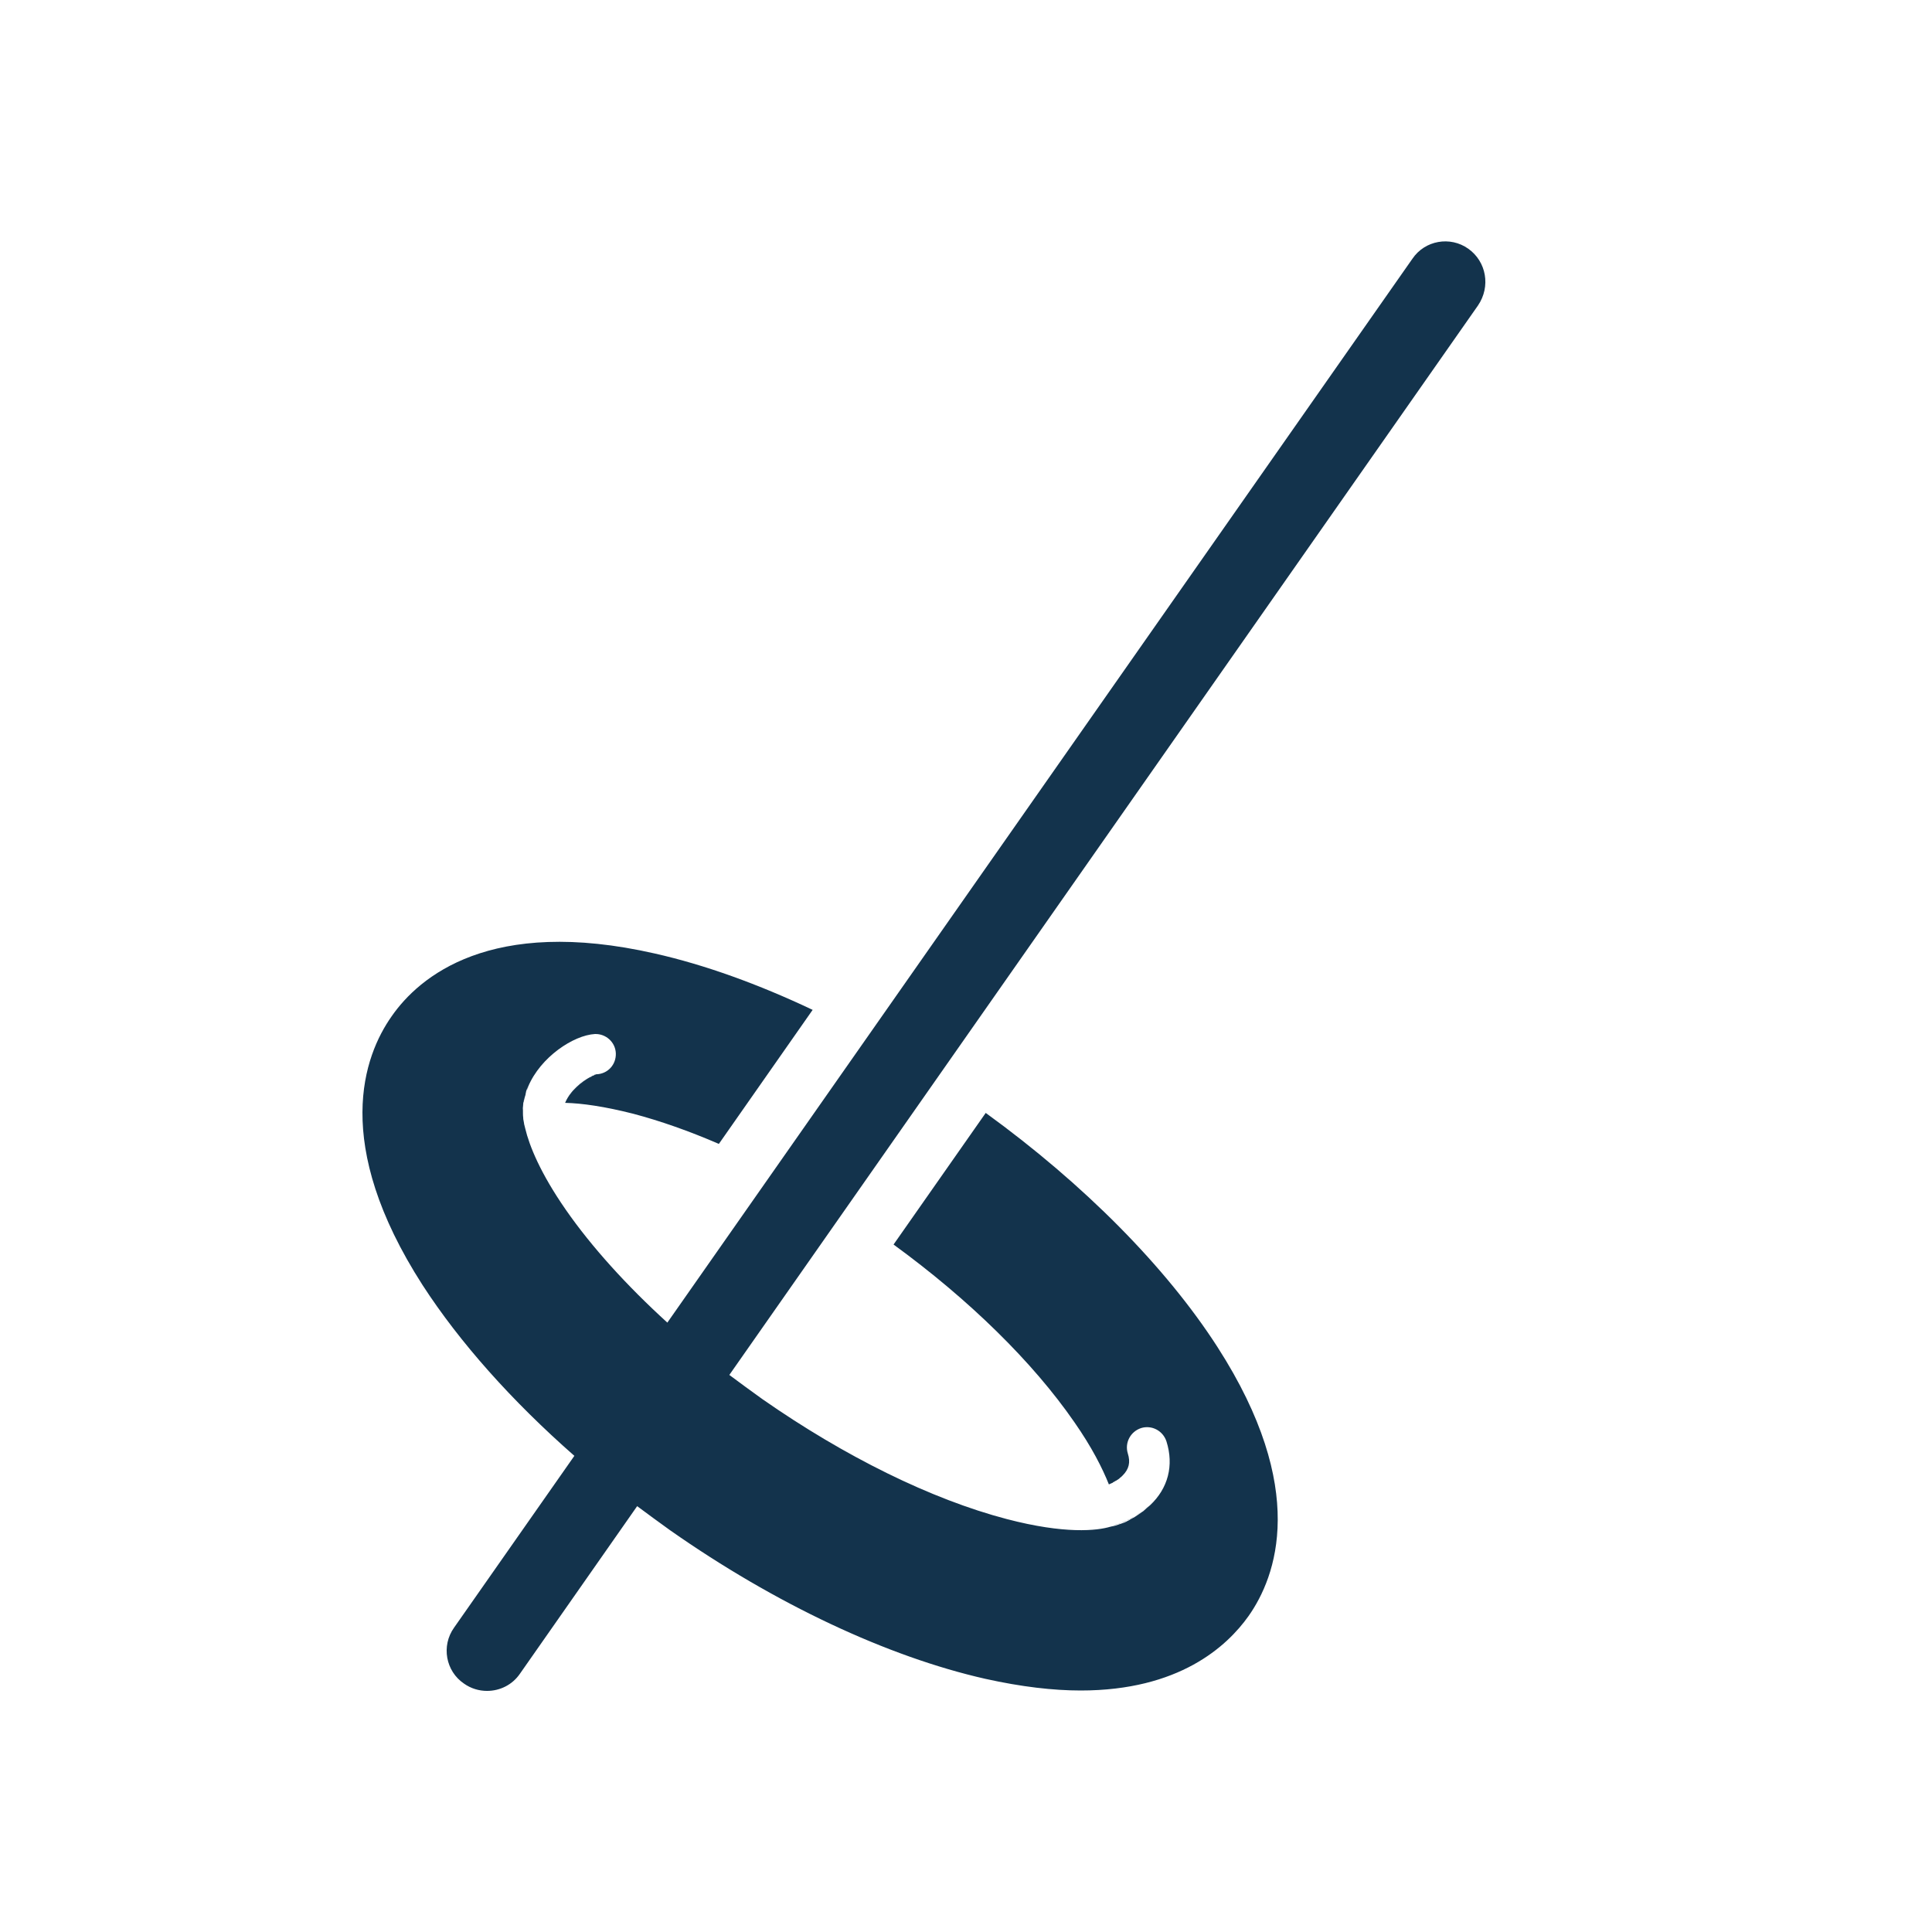 <svg width="24" height="24" viewBox="0 0 24 24" fill="none" xmlns="http://www.w3.org/2000/svg">
<path d="M7.38 13.355C7.375 13.355 7.37 13.36 7.365 13.36C7.37 13.36 7.375 13.355 7.38 13.355Z" fill="#13334C"/>
<path d="M7.4 13.35C7.395 13.35 7.395 13.35 7.39 13.355C7.395 13.35 7.395 13.35 7.4 13.35Z" fill="#13334C"/>
<path d="M7.025 13.695C7.09 13.55 7.235 13.43 7.335 13.375C7.235 13.43 7.085 13.545 7.025 13.695Z" fill="#13334C"/>
<path d="M13.825 18.415C13.835 18.41 13.85 18.4 13.86 18.395C13.85 18.4 13.84 18.405 13.825 18.415Z" fill="#13334C"/>
<path d="M13.875 18.385C13.885 18.38 13.895 18.37 13.905 18.365C13.895 18.375 13.885 18.38 13.875 18.385Z" fill="#13334C"/>
<path d="M6.53 13.58C6.53 13.575 6.535 13.57 6.535 13.56C6.535 13.57 6.535 13.575 6.53 13.58Z" fill="#13334C"/>
<path d="M13.915 18.355C13.93 18.345 13.94 18.335 13.95 18.325C13.94 18.335 13.925 18.35 13.915 18.355Z" fill="#13334C"/>
<path d="M6.505 13.705C6.505 13.7 6.505 13.695 6.51 13.69C6.505 13.695 6.505 13.7 6.505 13.705Z" fill="#13334C"/>
<path d="M6.515 13.645C6.515 13.64 6.52 13.63 6.52 13.625C6.52 13.63 6.515 13.635 6.515 13.645Z" fill="#13334C"/>
<path d="M7.36 13.365C7.355 13.37 7.345 13.37 7.34 13.375C7.345 13.37 7.35 13.365 7.36 13.365Z" fill="#13334C"/>
<path d="M13.89 18.93C13.865 18.94 13.845 18.945 13.82 18.95C13.845 18.945 13.865 18.935 13.89 18.93Z" fill="#13334C"/>
<path d="M14.285 18.695C14.26 18.715 14.235 18.74 14.21 18.76C14.235 18.74 14.26 18.72 14.285 18.695Z" fill="#13334C"/>
<path d="M14.095 18.835C14.07 18.85 14.045 18.86 14.025 18.875C14.05 18.86 14.07 18.85 14.095 18.835Z" fill="#13334C"/>
<path d="M14.19 18.775C14.165 18.795 14.14 18.81 14.11 18.83C14.14 18.81 14.165 18.79 14.19 18.775Z" fill="#13334C"/>
<path d="M14 18.885C13.975 18.9 13.945 18.91 13.915 18.92C13.945 18.91 13.975 18.895 14 18.885Z" fill="#13334C"/>
<path d="M18.24 3.09C18.015 2.93 17.7 2.985 17.545 3.215L8.29 16.43C7.785 15.97 7.35 15.49 7.03 15.03C6.71 14.57 6.575 14.23 6.525 14.02C6.52 14 6.515 13.98 6.51 13.96V13.955C6.505 13.935 6.505 13.92 6.5 13.9C6.5 13.895 6.5 13.895 6.5 13.89C6.495 13.85 6.495 13.805 6.495 13.765C6.495 13.745 6.5 13.725 6.5 13.705C6.5 13.7 6.5 13.695 6.505 13.69C6.505 13.675 6.51 13.66 6.515 13.645C6.515 13.64 6.52 13.63 6.52 13.625C6.525 13.61 6.53 13.595 6.53 13.58C6.53 13.575 6.535 13.57 6.535 13.56C6.54 13.54 6.55 13.52 6.56 13.5C6.715 13.13 7.125 12.86 7.39 12.845C7.525 12.84 7.645 12.945 7.65 13.085C7.655 13.225 7.55 13.34 7.41 13.345C7.405 13.345 7.4 13.345 7.395 13.35C7.39 13.35 7.39 13.35 7.385 13.355C7.38 13.355 7.38 13.355 7.375 13.36C7.37 13.36 7.365 13.365 7.36 13.365C7.36 13.365 7.355 13.365 7.355 13.37C7.35 13.375 7.34 13.375 7.335 13.38C7.335 13.38 7.335 13.38 7.33 13.38C7.23 13.435 7.085 13.55 7.02 13.7C7.23 13.705 7.51 13.745 7.865 13.835C8.205 13.925 8.56 14.05 8.93 14.21L10.095 12.545C9.42 12.225 8.755 11.985 8.135 11.845C6.09 11.38 5.205 12.135 4.865 12.625C4.52 13.115 4.115 14.2 5.25 15.965C5.71 16.675 6.36 17.405 7.135 18.085L5.64 20.22C5.48 20.445 5.535 20.76 5.765 20.915C5.85 20.975 5.95 21.005 6.05 21.005C6.21 21.005 6.365 20.93 6.46 20.79L7.915 18.71C8.05 18.81 8.185 18.91 8.325 19.01C9.63 19.925 11.025 20.58 12.24 20.855C12.69 20.955 13.085 21 13.425 21C14.645 21 15.24 20.455 15.51 20.075C15.855 19.585 16.26 18.5 15.125 16.735C14.485 15.74 13.465 14.71 12.245 13.825L11.1 15.46C12.04 16.145 12.83 16.92 13.345 17.665C13.565 17.98 13.695 18.24 13.775 18.44C13.79 18.435 13.805 18.425 13.82 18.42C13.82 18.42 13.825 18.42 13.825 18.415C13.835 18.41 13.85 18.4 13.86 18.395C13.865 18.395 13.87 18.39 13.87 18.39C13.88 18.385 13.89 18.375 13.9 18.37C13.905 18.365 13.91 18.365 13.91 18.36C13.925 18.35 13.935 18.34 13.945 18.33C14.025 18.25 14.045 18.165 14.01 18.055C13.97 17.925 14.04 17.785 14.175 17.74C14.305 17.7 14.445 17.77 14.49 17.905C14.585 18.205 14.51 18.49 14.285 18.7C14.26 18.72 14.235 18.745 14.21 18.765C14.205 18.77 14.2 18.775 14.19 18.78C14.165 18.8 14.14 18.815 14.11 18.835C14.105 18.84 14.1 18.84 14.095 18.845C14.07 18.86 14.045 18.87 14.025 18.885C14.02 18.89 14.01 18.89 14.005 18.895C13.98 18.91 13.95 18.92 13.92 18.93C13.91 18.935 13.9 18.935 13.89 18.94C13.865 18.95 13.845 18.955 13.82 18.96C13.81 18.96 13.805 18.965 13.795 18.965C13.63 19.015 13.23 19.06 12.505 18.87C11.57 18.625 10.495 18.095 9.47 17.38C9.33 17.28 9.195 17.18 9.06 17.08L18.36 3.795C18.52 3.56 18.465 3.25 18.24 3.09Z" fill="#13334C"/>
<path d="M6.54 13.56C6.545 13.54 6.555 13.52 6.565 13.5C6.55 13.52 6.545 13.54 6.54 13.56Z" fill="#13334C"/>
<path d="M7.415 13.345C7.41 13.345 7.405 13.345 7.4 13.35C7.405 13.345 7.41 13.345 7.415 13.345Z" fill="#13334C"/>
<path d="M6.505 13.69C6.505 13.675 6.51 13.66 6.515 13.645C6.51 13.66 6.51 13.675 6.505 13.69Z" fill="#13334C"/>
<path d="M6.51 13.95C6.505 13.93 6.505 13.915 6.5 13.895C6.505 13.915 6.505 13.93 6.51 13.95Z" fill="#13334C"/>
<path d="M6.495 13.76C6.495 13.74 6.5 13.72 6.5 13.7C6.5 13.725 6.5 13.74 6.495 13.76Z" fill="#13334C"/>
<path d="M6.52 13.625C6.525 13.61 6.53 13.595 6.53 13.58C6.525 13.595 6.525 13.61 6.52 13.625Z" fill="#13334C"/>
<path d="M7.39 13.35C7.385 13.35 7.385 13.35 7.38 13.355C7.385 13.355 7.385 13.355 7.39 13.35Z" fill="#13334C"/>
<path d="M6.495 13.765C6.49 13.805 6.495 13.85 6.5 13.89C6.495 13.845 6.495 13.805 6.495 13.765Z" fill="#13334C"/>
<path d="M6.51 13.955C6.515 13.975 6.52 13.995 6.525 14.015C6.52 13.995 6.515 13.975 6.51 13.955Z" fill="#13334C"/>
<path d="M7.365 13.36C7.365 13.36 7.36 13.36 7.36 13.365C7.36 13.365 7.365 13.36 7.365 13.36Z" fill="#13334C"/>
<path d="M13.86 18.395C13.865 18.395 13.87 18.39 13.87 18.39C13.87 18.39 13.865 18.39 13.86 18.395Z" fill="#13334C"/>
<path d="M13.795 18.955C13.805 18.955 13.81 18.95 13.82 18.95C13.815 18.95 13.805 18.955 13.795 18.955Z" fill="#13334C"/>
<path d="M14.21 18.76C14.205 18.765 14.2 18.77 14.19 18.775C14.2 18.77 14.205 18.765 14.21 18.76Z" fill="#13334C"/>
<path d="M13.9 18.365C13.905 18.36 13.91 18.36 13.91 18.355C13.91 18.36 13.905 18.365 13.9 18.365Z" fill="#13334C"/>
<path d="M13.92 18.92C13.91 18.925 13.9 18.925 13.89 18.93C13.9 18.925 13.91 18.92 13.92 18.92Z" fill="#13334C"/>
<path d="M14.11 18.825C14.105 18.83 14.1 18.83 14.095 18.835C14.1 18.83 14.105 18.83 14.11 18.825Z" fill="#13334C"/>
<path d="M14.025 18.875C14.02 18.88 14.01 18.88 14.005 18.885C14.01 18.88 14.015 18.875 14.025 18.875Z" fill="#13334C"/>
<path d="M13.82 18.415C13.82 18.415 13.825 18.415 13.825 18.41C13.825 18.415 13.82 18.415 13.82 18.415Z" fill="#13334C"/>
</svg>
